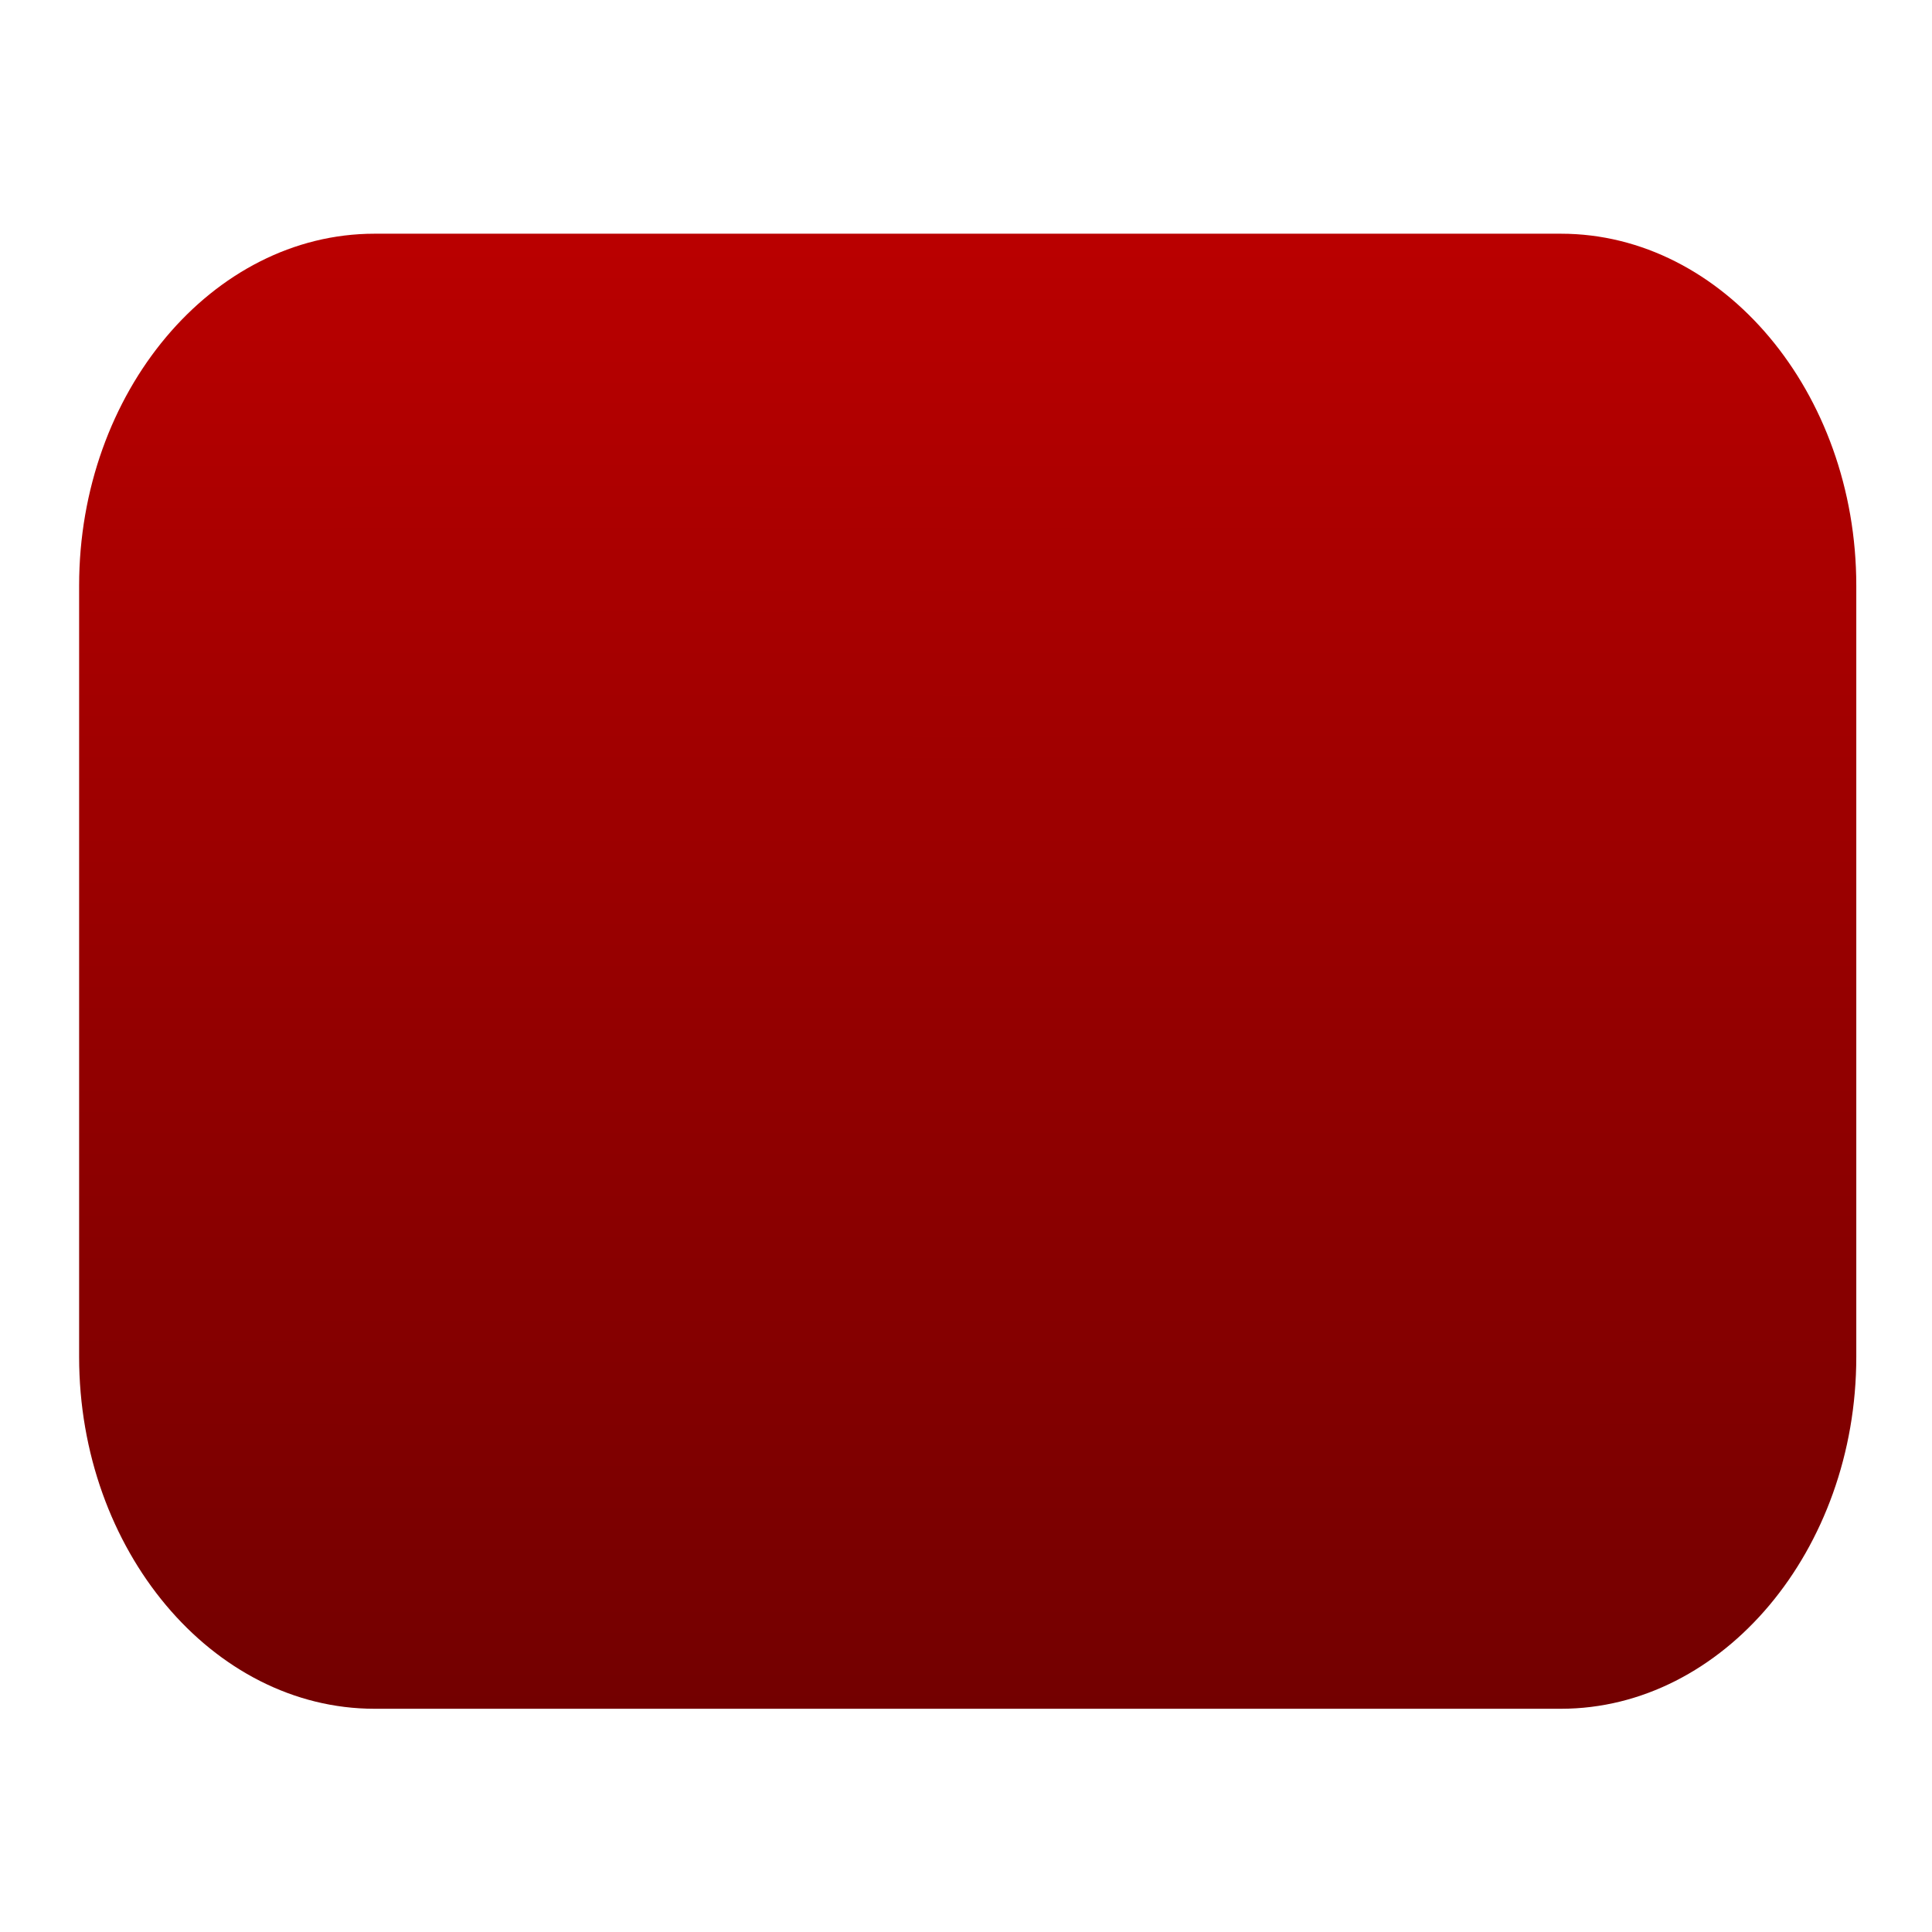 <svg xmlns="http://www.w3.org/2000/svg" xmlns:xlink="http://www.w3.org/1999/xlink" width="64" height="64" viewBox="0 0 64 64" version="1.1"><defs><linearGradient id="linear0" gradientUnits="userSpaceOnUse" x1="0" y1="0" x2="0" y2="1" gradientTransform="matrix(55.992,0,0,56,4.004,4)"><stop offset="0" style="stop-color:#bf0000;stop-opacity:1;"/><stop offset="1" style="stop-color:#6e0000;stop-opacity:1;"/></linearGradient><linearGradient id="linear1" gradientUnits="userSpaceOnUse" x1="0" y1="0" x2="0" y2="1" gradientTransform="matrix(55.992,0,0,56,4.004,4)"><stop offset="0" style="stop-color:#bf0000;stop-opacity:1;"/><stop offset="1" style="stop-color:#6e0000;stop-opacity:1;"/></linearGradient><linearGradient id="linear2" gradientUnits="userSpaceOnUse" x1="0" y1="0" x2="0" y2="1" gradientTransform="matrix(55.992,0,0,56,4.004,4)"><stop offset="0" style="stop-color:#bf0000;stop-opacity:1;"/><stop offset="1" style="stop-color:#6e0000;stop-opacity:1;"/></linearGradient><linearGradient id="linear3" gradientUnits="userSpaceOnUse" x1="0" y1="0" x2="0" y2="1" gradientTransform="matrix(55.992,0,0,56,4.004,4)"><stop offset="0" style="stop-color:#bf0000;stop-opacity:1;"/><stop offset="1" style="stop-color:#6e0000;stop-opacity:1;"/></linearGradient><linearGradient id="linear4" gradientUnits="userSpaceOnUse" x1="0" y1="0" x2="0" y2="1" gradientTransform="matrix(55.992,0,0,56,4.004,4)"><stop offset="0" style="stop-color:#bf0000;stop-opacity:1;"/><stop offset="1" style="stop-color:#6e0000;stop-opacity:1;"/></linearGradient><linearGradient id="linear5" gradientUnits="userSpaceOnUse" x1="0" y1="0" x2="0" y2="1" gradientTransform="matrix(55.992,0,0,56,4.004,4)"><stop offset="0" style="stop-color:#bf0000;stop-opacity:1;"/><stop offset="1" style="stop-color:#6e0000;stop-opacity:1;"/></linearGradient></defs><g id="surface1"><path style=" stroke:none;fill-rule:nonzero;fill:url(#linear0);" d="M 12.406 7.742 C 7.035 7.742 2.621 12.996 2.621 19.398 L 2.621 44.949 C 2.621 51.344 7.035 56.605 12.406 56.605 L 51.707 56.605 C 57.078 56.605 61.492 51.344 61.492 44.949 L 61.492 19.398 C 61.492 12.996 57.078 7.742 51.707 7.742 Z M 12.406 7.742 "/><path style=" stroke:none;fill-rule:nonzero;fill:url(#linear1);" d="M 31.742 22.332 C 26.355 30.098 18.91 36.453 10.363 40.531 C 10.379 42.031 10.395 43.527 10.438 45.027 C 10.742 47.375 12.719 49.777 15.27 49.508 C 26.871 49.461 38.484 49.602 50.086 49.434 C 52.723 48.836 54.004 45.855 53.824 43.355 C 53.816 42.609 53.812 41.855 53.812 41.109 C 44.957 36.941 37.211 30.422 31.742 22.332 "/><path style=" stroke:none;fill-rule:nonzero;fill:url(#linear2);" d="M 37.422 14.914 C 41.301 21.734 46.984 27.395 53.836 31.258 C 53.848 27.285 53.828 23.324 53.734 19.359 C 53.402 17.168 51.676 14.812 49.234 14.914 C 45.301 14.926 41.359 14.918 37.422 14.914 "/><path style=" stroke:none;fill-rule:nonzero;fill:url(#linear3);" d="M 22.965 14.914 C 20.047 14.918 17.125 14.938 14.207 14.957 C 11.551 15.469 10.176 18.418 10.352 20.895 C 10.367 24.137 10.355 27.371 10.344 30.613 C 16.887 26.855 22.344 21.43 26.117 14.914 C 25.066 14.914 24.016 14.914 22.965 14.914 "/><path style=" stroke:none;fill-rule:nonzero;fill:url(#linear4);" d="M 29.488 14.906 C 25.156 22.953 18.398 29.656 10.332 33.988 C 10.332 35.086 10.332 36.184 10.34 37.281 C 19.941 32.434 27.957 24.492 32.777 14.914 C 31.68 14.914 30.586 14.906 29.488 14.906 "/><path style=" stroke:none;fill-rule:nonzero;fill:url(#linear5);" d="M 35.117 16.781 C 34.602 17.762 34.055 18.73 33.477 19.676 C 38.445 27.41 45.551 33.785 53.816 37.855 C 53.816 36.766 53.816 35.676 53.824 34.582 C 46.09 30.527 39.547 24.285 35.117 16.781 "/></g></svg>
